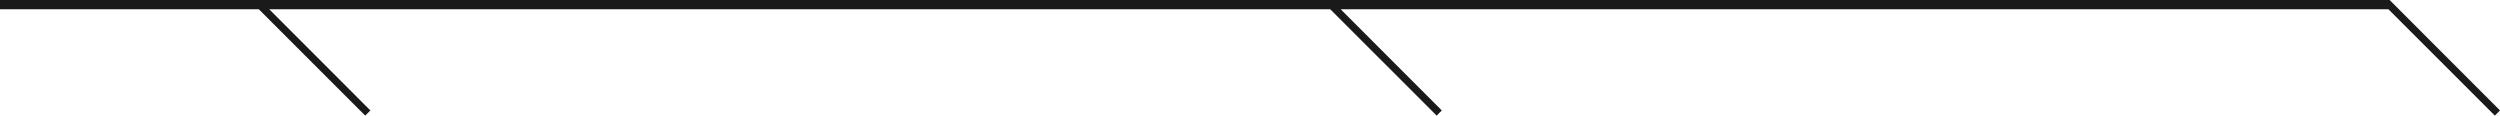 <svg xmlns="http://www.w3.org/2000/svg" viewBox="0 0 378 17.48"><defs><style>.cls-1{fill:#1a1a1a;}</style></defs><g id="Layer_2" data-name="Layer 2"><g id="maquette"><g id="decor"><polygon class="cls-1" points="0 0 0 1.4 39.13 1.4 55.22 17.48 56 16.7 40.71 1.4 201.13 1.4 217.22 17.48 218 16.7 202.71 1.4 361.13 1.4 377.22 17.48 378 16.7 361.31 0 0 0"/></g></g></g></svg>